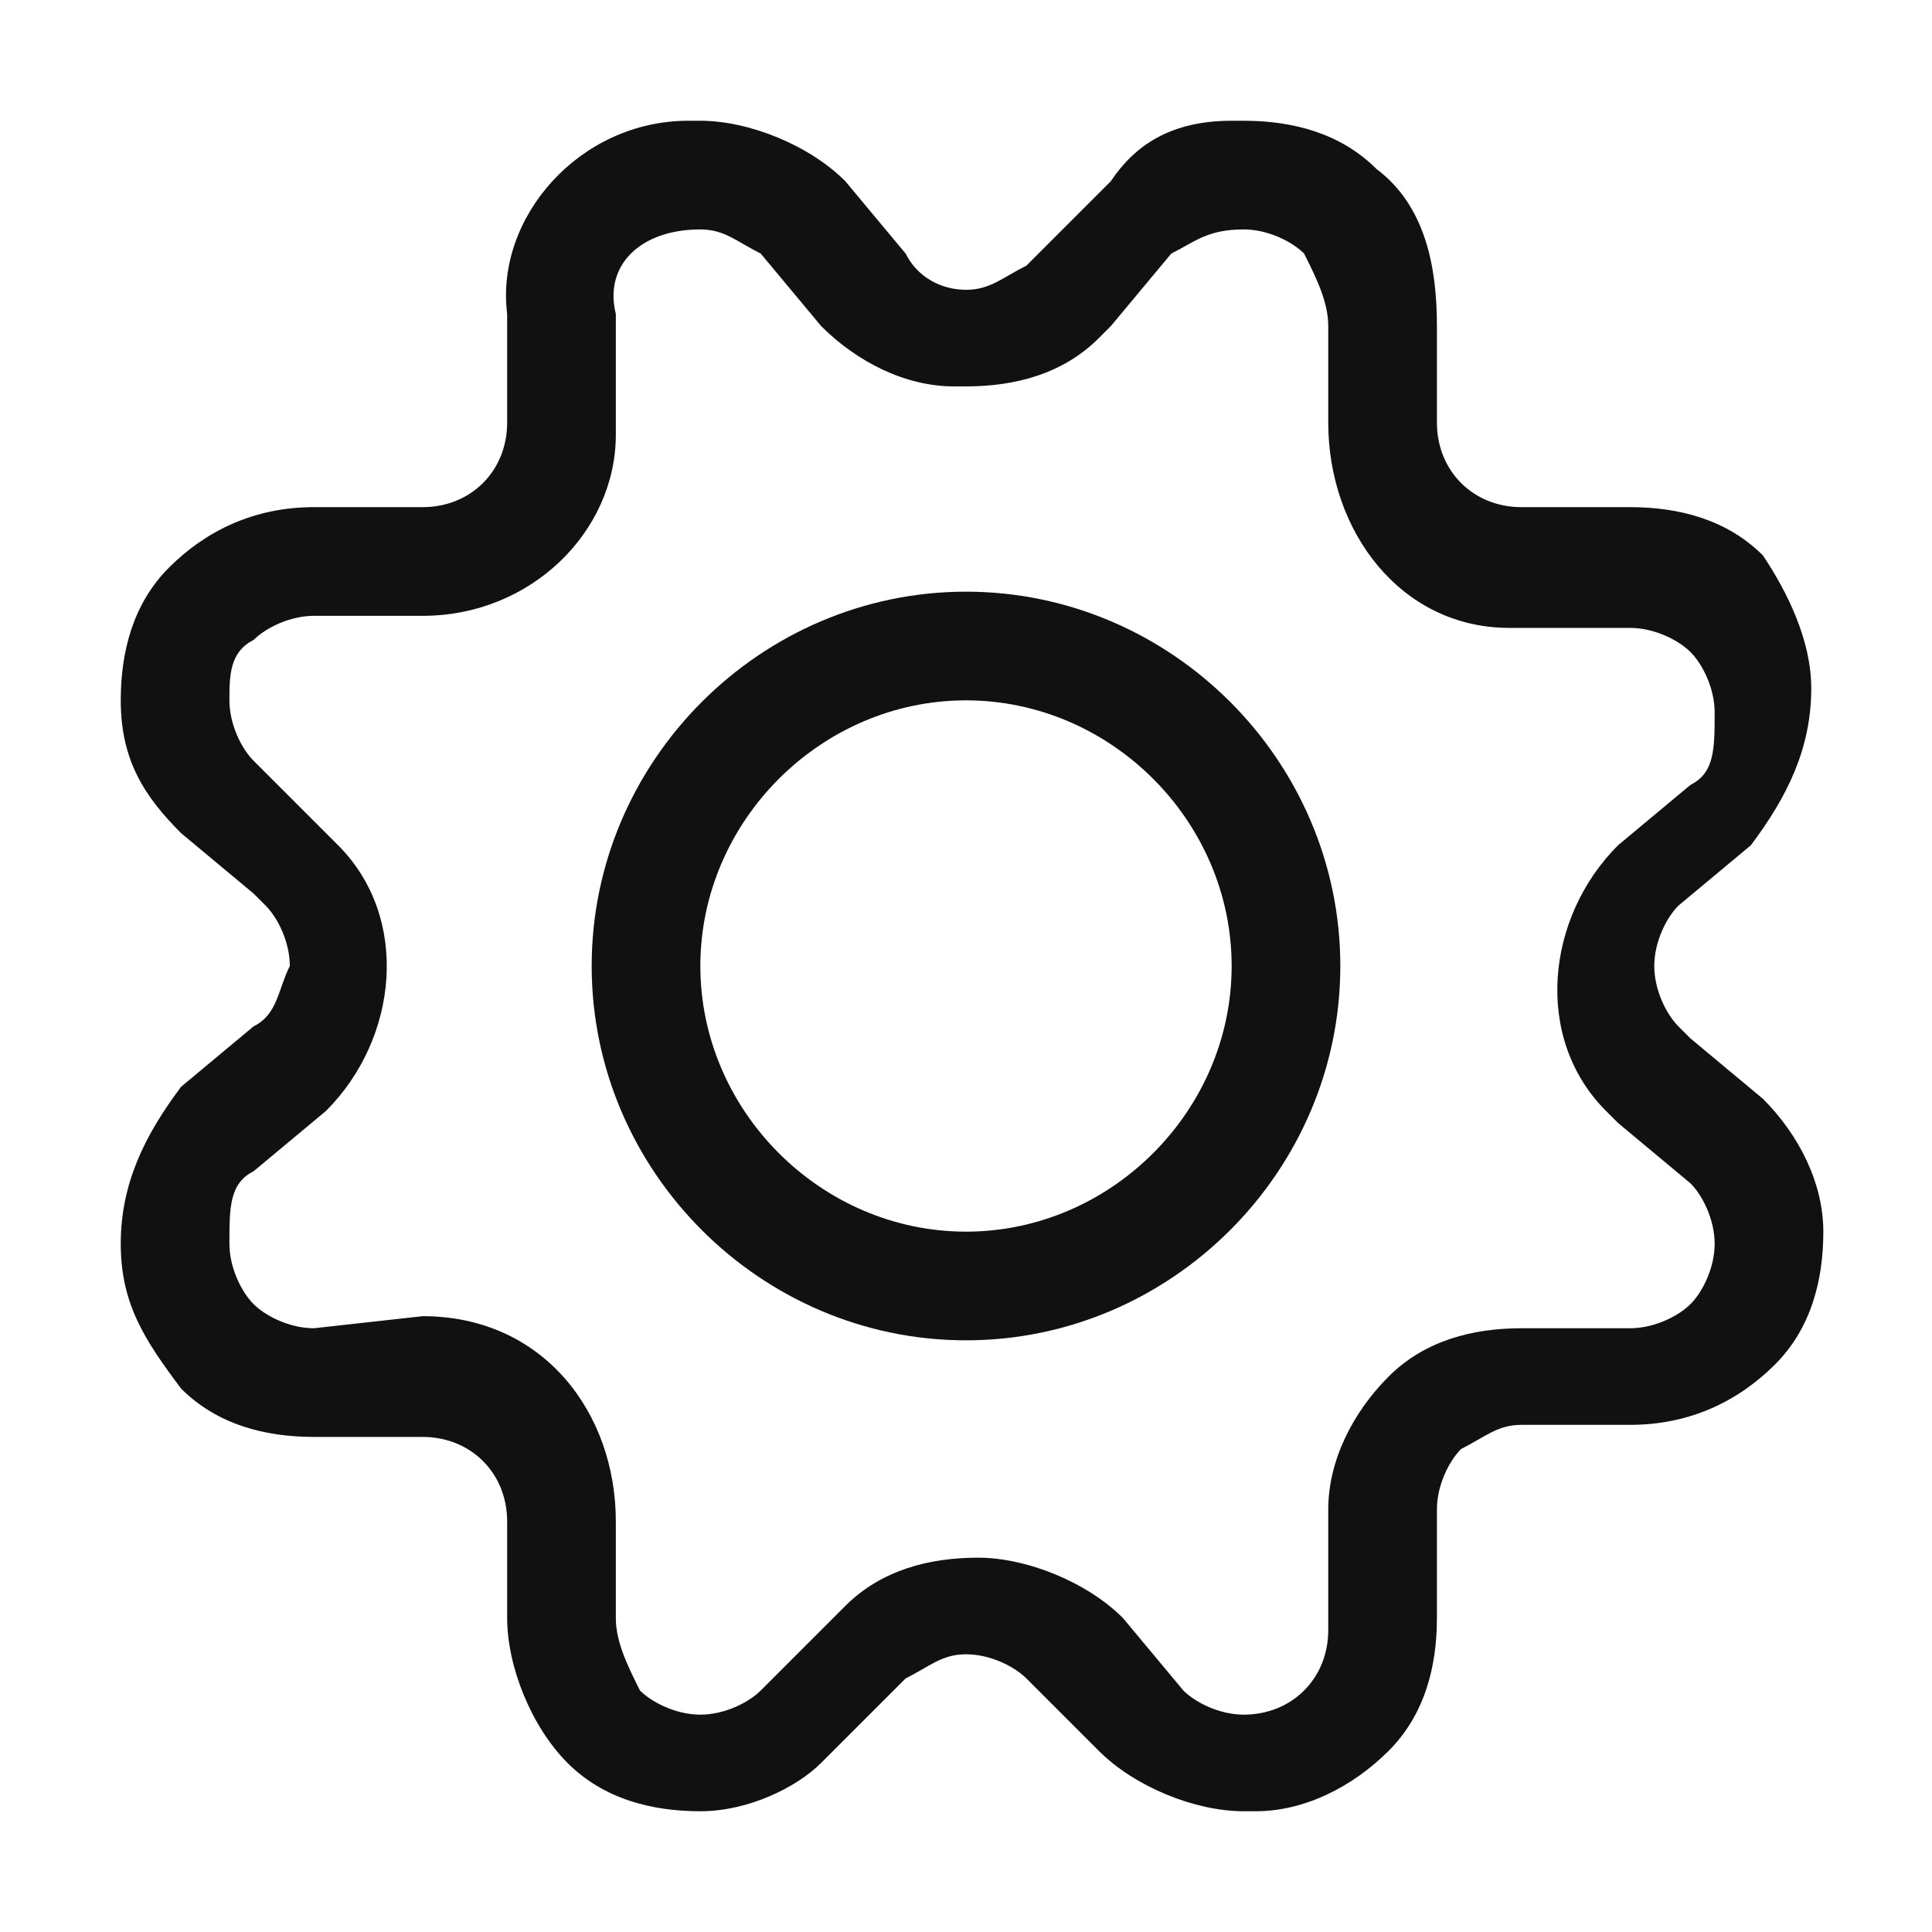 <?xml version="1.0" encoding="utf-8"?>
<!-- Generator: Adobe Illustrator 19.0.0, SVG Export Plug-In . SVG Version: 6.00 Build 0)  -->
<svg version="1.0" id="Layer_1" xmlns="http://www.w3.org/2000/svg" xmlns:xlink="http://www.w3.org/1999/xlink" x="0px" y="0px"
	 viewBox="0 0 16 16" style="enable-background:new 0 0 16 16;" xml:space="preserve">
<style type="text/css">
	.st0{fill:#111111;}
</style>
<g id="XMLID_1_">
</g>
<g id="XMLID_2_">
</g>
<g id="XMLID_3_">
</g>
<g id="XMLID_4_">
</g>
<g id="XMLID_5_">
</g>
<g id="XMLID_6_">
</g>
<g id="XMLID_7_">
</g>
<g id="XMLID_8_">
</g>
<g id="XMLID_9_">
</g>
<g id="XMLID_10_">
</g>
<g id="XMLID_11_">
</g>
<g id="XMLID_12_">
</g>
<g id="XMLID_13_">
</g>
<g id="XMLID_14_">
</g>
<g id="XMLID_126_">
	<path id="XMLID_134_" class="st0" d="M5.8,15c-0.4,0-0.8-0.1-1.1-0.4c-0.3-0.3-0.5-0.8-0.5-1.2l0-0.8c0-0.4-0.3-0.7-0.7-0.7
		c0,0,0,0,0,0c0,0,0,0,0,0l-0.8,0c0,0-0.1,0-0.1,0c-0.4,0-0.8-0.1-1.1-0.4C1.2,11.1,1,10.8,1,10.3c0-0.5,0.2-0.9,0.5-1.3l0.6-0.5
		C2.3,8.4,2.3,8.2,2.4,8c0-0.2-0.1-0.4-0.2-0.5c0,0,0,0-0.1-0.1L1.5,6.9C1.2,6.6,1,6.3,1,5.8C1,5.4,1.1,5,1.4,4.7
		c0.3-0.3,0.7-0.5,1.2-0.5c0,0,0.1,0,0.1,0l0.8,0c0,0,0,0,0,0c0.4,0,0.7-0.3,0.7-0.7c0,0,0,0,0-0.1l0-0.8C4.1,1.8,4.8,1,5.7,1
		c0,0,0.1,0,0.1,0c0.4,0,0.9,0.2,1.2,0.5l0.5,0.6C7.6,2.3,7.8,2.4,8,2.4c0,0,0,0,0,0c0.2,0,0.3-0.1,0.5-0.2c0,0,0,0,0.1-0.1l0.6-0.6
		C9.4,1.2,9.7,1,10.2,1c0,0,0.1,0,0.1,0c0.4,0,0.8,0.1,1.1,0.4c0.4,0.3,0.5,0.8,0.5,1.3l0,0.8c0,0.4,0.3,0.7,0.7,0.7c0,0,0,0,0,0
		c0,0,0,0,0,0l0.8,0c0,0,0.1,0,0.1,0c0.4,0,0.8,0.1,1.1,0.4C14.8,4.9,15,5.3,15,5.7c0,0.5-0.2,0.9-0.5,1.3l-0.6,0.5
		c-0.1,0.1-0.2,0.3-0.2,0.5c0,0.2,0.1,0.4,0.2,0.5c0,0,0,0,0.1,0.1l0.6,0.5c0.3,0.3,0.5,0.7,0.5,1.1c0,0.4-0.1,0.8-0.4,1.1
		c-0.3,0.3-0.7,0.5-1.2,0.5l0,0c0,0-0.1,0-0.1,0l-0.8,0c0,0,0,0,0,0c-0.2,0-0.3,0.1-0.5,0.2c-0.1,0.1-0.2,0.3-0.2,0.5c0,0,0,0,0,0.1
		l0,0.8c0,0.4-0.1,0.8-0.4,1.1c-0.3,0.3-0.7,0.5-1.1,0.5c0,0-0.1,0-0.1,0c-0.4,0-0.9-0.2-1.2-0.5l-0.6-0.6c-0.1-0.1-0.3-0.2-0.5-0.2
		c-0.2,0-0.3,0.1-0.5,0.2c0,0,0,0-0.1,0.1l-0.6,0.6C6.6,14.8,6.2,15,5.8,15z M3.5,10.9C3.5,10.9,3.6,10.9,3.5,10.9
		c1,0,1.6,0.8,1.6,1.7l0,0.8c0,0.2,0.1,0.4,0.2,0.6c0.1,0.1,0.3,0.2,0.5,0.2c0,0,0,0,0,0c0.2,0,0.4-0.1,0.5-0.2l0.6-0.6
		c0,0,0.1-0.1,0.1-0.1c0.3-0.3,0.7-0.4,1.1-0.4c0.4,0,0.9,0.2,1.2,0.5l0.5,0.6c0.1,0.1,0.3,0.2,0.5,0.2l0,0c0.4,0,0.7-0.3,0.7-0.7
		l0-0.8c0-0.1,0-0.1,0-0.2c0-0.4,0.2-0.8,0.5-1.1c0.3-0.3,0.7-0.4,1.1-0.4c0,0,0.1,0,0.1,0l0.8,0c0,0,0,0,0,0c0.2,0,0.4-0.1,0.5-0.2
		c0.1-0.1,0.2-0.3,0.2-0.5c0-0.2-0.1-0.4-0.2-0.5l-0.6-0.5c0,0-0.1-0.1-0.1-0.1c-0.6-0.6-0.5-1.6,0.1-2.2l0.6-0.5
		c0.2-0.1,0.2-0.3,0.2-0.6c0-0.2-0.1-0.4-0.2-0.5c-0.1-0.1-0.3-0.2-0.5-0.2c0,0,0,0,0,0l-0.8,0c0,0-0.1,0-0.1,0c0,0-0.1,0-0.1,0
		c-0.9,0-1.5-0.8-1.5-1.7l0-0.8c0-0.2-0.1-0.4-0.2-0.6c-0.1-0.1-0.3-0.2-0.5-0.2c0,0,0,0,0,0C10,1.9,9.9,2,9.7,2.1L9.2,2.7
		c0,0-0.1,0.1-0.1,0.1C8.8,3.1,8.4,3.2,8,3.2c0,0-0.1,0-0.1,0C7.5,3.2,7.1,3,6.8,2.7L6.3,2.1C6.1,2,6,1.9,5.8,1.9c0,0,0,0,0,0
		C5.3,1.9,5,2.2,5.1,2.6l0,0.8c0,0.1,0,0.1,0,0.2c0,0.8-0.7,1.5-1.6,1.5c0,0-0.1,0-0.1,0l-0.8,0c0,0,0,0,0,0c-0.2,0-0.4,0.1-0.5,0.2
		C1.9,5.4,1.9,5.6,1.9,5.8C1.9,6,2,6.2,2.1,6.3l0.6,0.6c0,0,0.1,0.1,0.1,0.1c0.6,0.6,0.5,1.6-0.1,2.2L2.1,9.7
		c-0.2,0.1-0.2,0.3-0.2,0.6c0,0.2,0.1,0.4,0.2,0.5C2.2,10.9,2.4,11,2.6,11c0,0,0,0,0,0L3.5,10.9C3.5,10.9,3.5,10.9,3.5,10.9z"/>
	<path id="XMLID_128_" class="st0" d="M8,11.1c-1.7,0-3.1-1.4-3.1-3.1S6.3,4.9,8,4.9s3.1,1.4,3.1,3.1S9.7,11.1,8,11.1z M8,5.8
		c-1.2,0-2.2,1-2.2,2.2s1,2.2,2.2,2.2s2.2-1,2.2-2.2S9.2,5.8,8,5.8z"/>
</g>
</svg>
